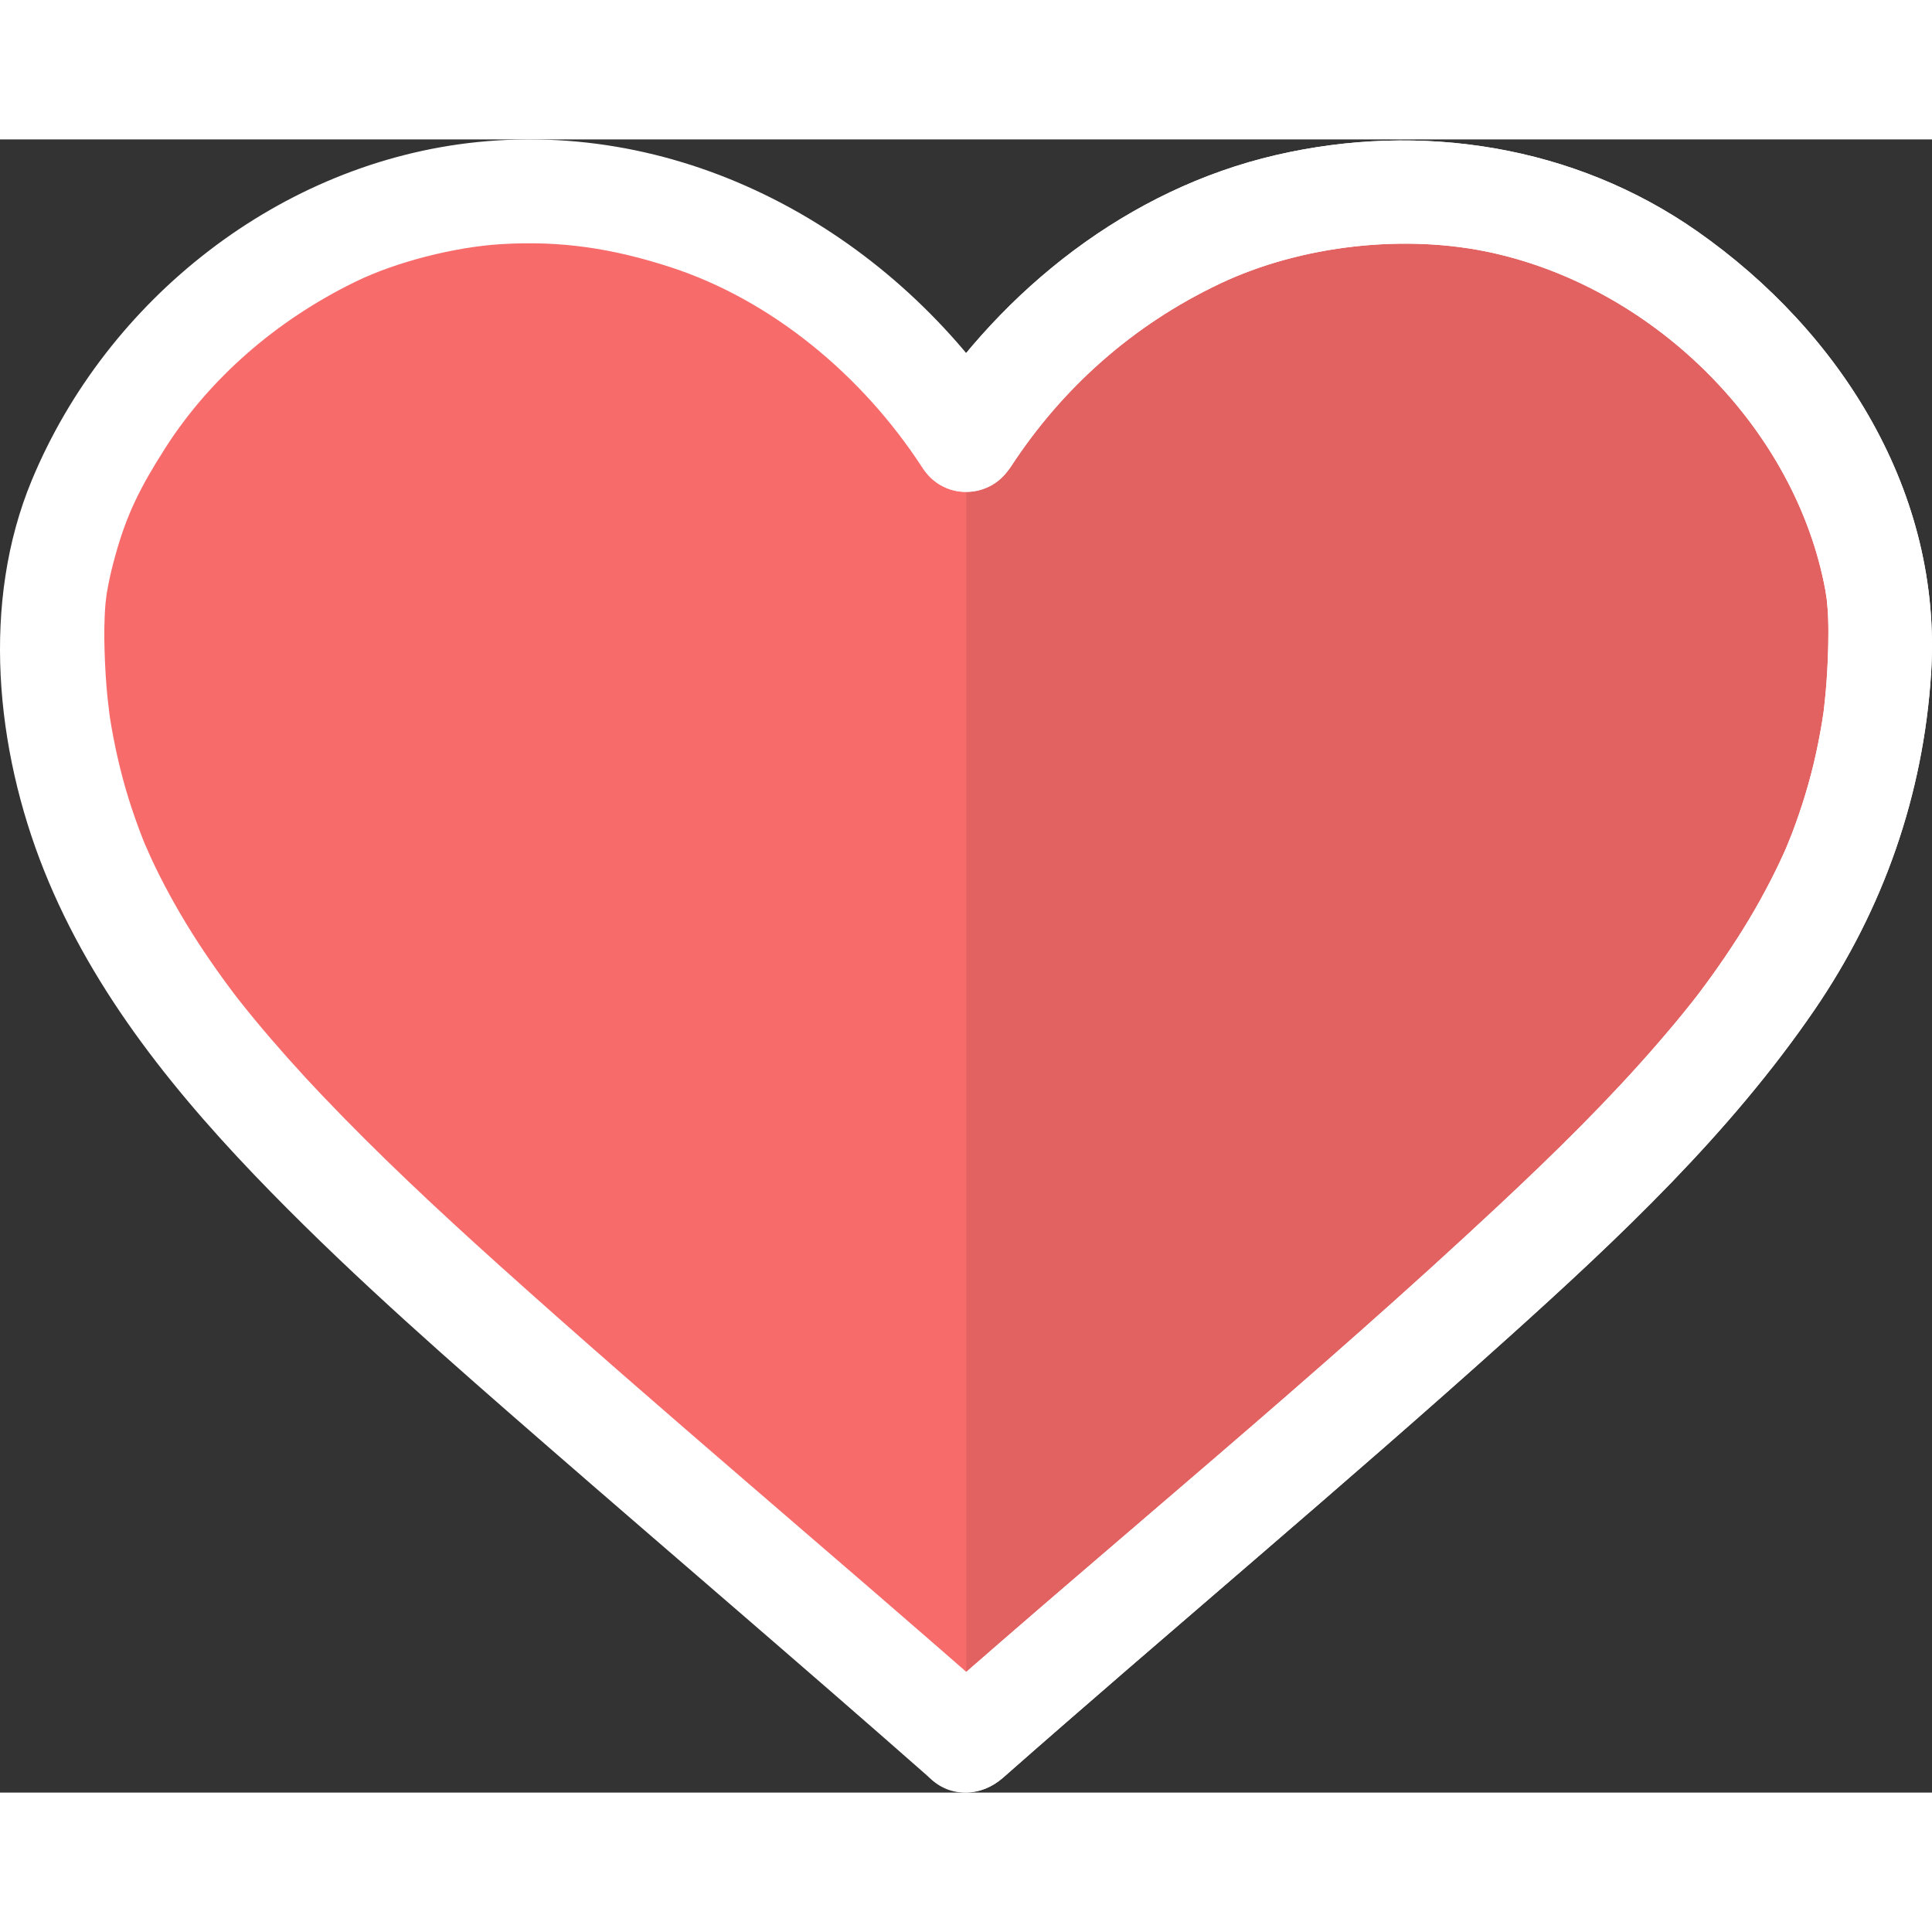 <svg x="0px" y="0px"
	 width="50" height="50" viewBox="0 0 472.579 404.376">
<rect x="0" y="0" width="472.579" height="404.376" fill="#333333" stroke="none"/>
<g id="Layer_X">
	<g id="change2">
		<path id="path4_2_" fill="#F76B6B" d="M236.359,73.508c-23.129-35.752-61.688-60.77-107.93-60.77
			c-65.555,0-115.645,59.66-115.645,107.271c0,92.402,69.383,135.867,223.574,271.727
			C390.566,255.877,459.957,212.413,459.957,120.01c0-47.611-50.137-107.271-115.668-107.271
			C298.05,12.739,259.492,37.756,236.359,73.508z"/>
	</g>
	<g id="X">
		<path id="path4_1_" opacity="0.34" fill="#BA5454" d="M236.359,391.737C390.566,255.877,459.957,212.413,459.957,120.01
			c0-47.611-50.137-107.271-115.668-107.271c-46.238,0-84.797,25.018-107.93,60.77"/>
	</g>
	<g id="change1">
		<path fill="#FFFFFF" d="M247.343,67.088C218.983,23.729,169.428-4.723,116.775,0.65C68.61,5.564,26.199,38.987,7.766,83.394
			c-12.425,29.935-8.843,65.743,2.997,95.398c12.078,30.25,32.915,55.591,55.491,78.675c21.195,21.674,44.091,41.669,66.944,61.557
			c31.351,27.28,62.978,54.239,94.166,81.708c5.457,4.806,12.533,4.806,17.99,0c41-36.106,82.97-71.126,123.589-107.662
			c27.151-24.422,54.208-49.891,74.921-80.187c16.82-24.602,26.607-52.578,28.499-82.321c2.798-43.997-21.937-83.399-57.23-108.1
			C385.093,1.438,347.539-4.383,312.109,3.827c-36.093,8.364-66.69,32.621-86.734,63.261c-3.8,5.809-1.189,14.034,4.564,17.405
			c6.21,3.638,13.617,1.227,17.405-4.564c12.537-19.165,29.756-34.534,51.005-44.623c20-9.496,45.582-12.291,66.86-7.526
			c39.96,8.948,73.981,43.051,81.282,82.483c0.077,0.414,0.603,4.118,0.208,1.041c0.141,1.093,0.233,2.191,0.326,3.29
			c0.177,2.099,0.214,4.207,0.208,6.312c-0.009,3.795-0.165,7.59-0.426,11.376c-0.117,1.701-0.275,3.398-0.448,5.094
			c-0.085,0.839-0.184,1.676-0.283,2.513c-0.353,2.976,0.432-3.02,0.015-0.065c-0.5,3.536-1.159,7.048-1.922,10.536
			c-1.446,6.604-3.437,13.082-5.834,19.4c-0.34,0.897-2.43,5.925-0.859,2.239c-0.643,1.508-1.323,2.999-2.016,4.484
			c-1.523,3.268-3.19,6.467-4.936,9.621c-3.513,6.35-7.486,12.438-11.705,18.338c-1.062,1.485-2.15,2.95-3.247,4.409
			c-0.354,0.471-2.294,2.982-0.27,0.372c-0.576,0.743-1.16,1.479-1.745,2.216c-2.607,3.289-5.31,6.503-8.056,9.678
			c-12.028,13.908-25.196,26.812-38.613,39.366c-45.138,42.238-93.142,81.412-139.524,122.259c5.997,0,11.993,0,17.99,0
			c-40.996-36.106-82.961-71.127-123.577-107.662c-14.692-13.217-29.151-26.725-42.783-41.041
			c-5.815-6.106-11.438-12.396-16.812-18.894c-1.213-1.468-2.405-2.954-3.588-4.446c-0.363-0.458-2.331-3.005-0.308-0.377
			c-0.563-0.732-1.118-1.47-1.673-2.208c-2.341-3.115-4.586-6.301-6.757-9.537c-3.959-5.901-7.559-12.041-10.769-18.381
			c-0.746-1.473-1.456-2.963-2.153-4.458c-0.406-0.871-2.57-5.901-1.02-2.203c-1.359-3.242-2.57-6.545-3.682-9.88
			c-2.146-6.441-3.751-13.054-4.93-19.737c-0.289-1.635-0.535-3.277-0.767-4.92c0.584,4.135-0.137-1.471-0.238-2.465
			c-0.378-3.721-0.591-7.457-0.712-11.195c-0.128-3.952-0.108-7.896,0.224-11.839c0.037-0.431,0.513-4.074,0.078-1.021
			c0.159-1.114,0.364-2.22,0.568-3.326c0.487-2.635,1.152-5.234,1.877-7.812c2.744-9.759,5.937-16.175,11.98-25.667
			C51.23,58.524,67.529,44.277,86.94,34.811c10.023-4.888,24.31-8.498,35.618-9.191c14.686-0.901,27.321,1.061,41.265,5.569
			c25.084,8.109,47.124,26.682,61.552,48.74c3.788,5.792,11.195,8.201,17.405,4.564C248.534,81.122,251.143,72.897,247.343,67.088z"
			/>
		<path fill="#FFFFFF" d="M245.354,400.732c41-36.106,82.97-71.126,123.589-107.662c27.151-24.422,54.208-49.891,74.921-80.187
			c16.82-24.602,26.607-52.578,28.499-82.321c2.798-43.997-21.937-83.399-57.23-108.1C385.093,1.438,347.539-4.383,312.109,3.827
			c-36.093,8.364-66.69,32.621-86.734,63.261c-3.8,5.809-1.189,14.034,4.564,17.405c6.21,3.638,13.617,1.227,17.405-4.564
			c12.537-19.165,29.756-34.534,51.005-44.623c20-9.496,45.582-12.291,66.86-7.526c39.96,8.948,73.981,43.051,81.282,82.483
			c0.077,0.414,0.603,4.118,0.208,1.041c0.141,1.093,0.233,2.191,0.326,3.29c0.177,2.099,0.214,4.207,0.208,6.312
			c-0.009,3.795-0.165,7.59-0.426,11.376c-0.117,1.701-0.275,3.398-0.448,5.094c-0.085,0.839-0.184,1.676-0.283,2.513
			c-0.353,2.976,0.432-3.02,0.015-0.065c-0.5,3.536-1.159,7.048-1.922,10.536c-1.446,6.604-3.437,13.082-5.834,19.4
			c-0.34,0.897-2.43,5.925-0.859,2.239c-0.643,1.508-1.323,2.999-2.016,4.484c-1.523,3.268-3.19,6.467-4.936,9.621
			c-3.513,6.35-7.486,12.438-11.705,18.338c-1.062,1.485-2.15,2.95-3.247,4.409c-0.354,0.471-2.294,2.982-0.27,0.372
			c-0.576,0.743-1.16,1.479-1.745,2.216c-2.607,3.289-5.31,6.503-8.056,9.678c-12.028,13.908-25.196,26.812-38.613,39.366
			c-45.138,42.238-93.142,81.412-139.524,122.259c-5.207,4.585-4.668,13.322,0,17.99
			C232.497,405.865,240.155,405.31,245.354,400.732L245.354,400.732z"/>
	</g>
</g>
</svg>
